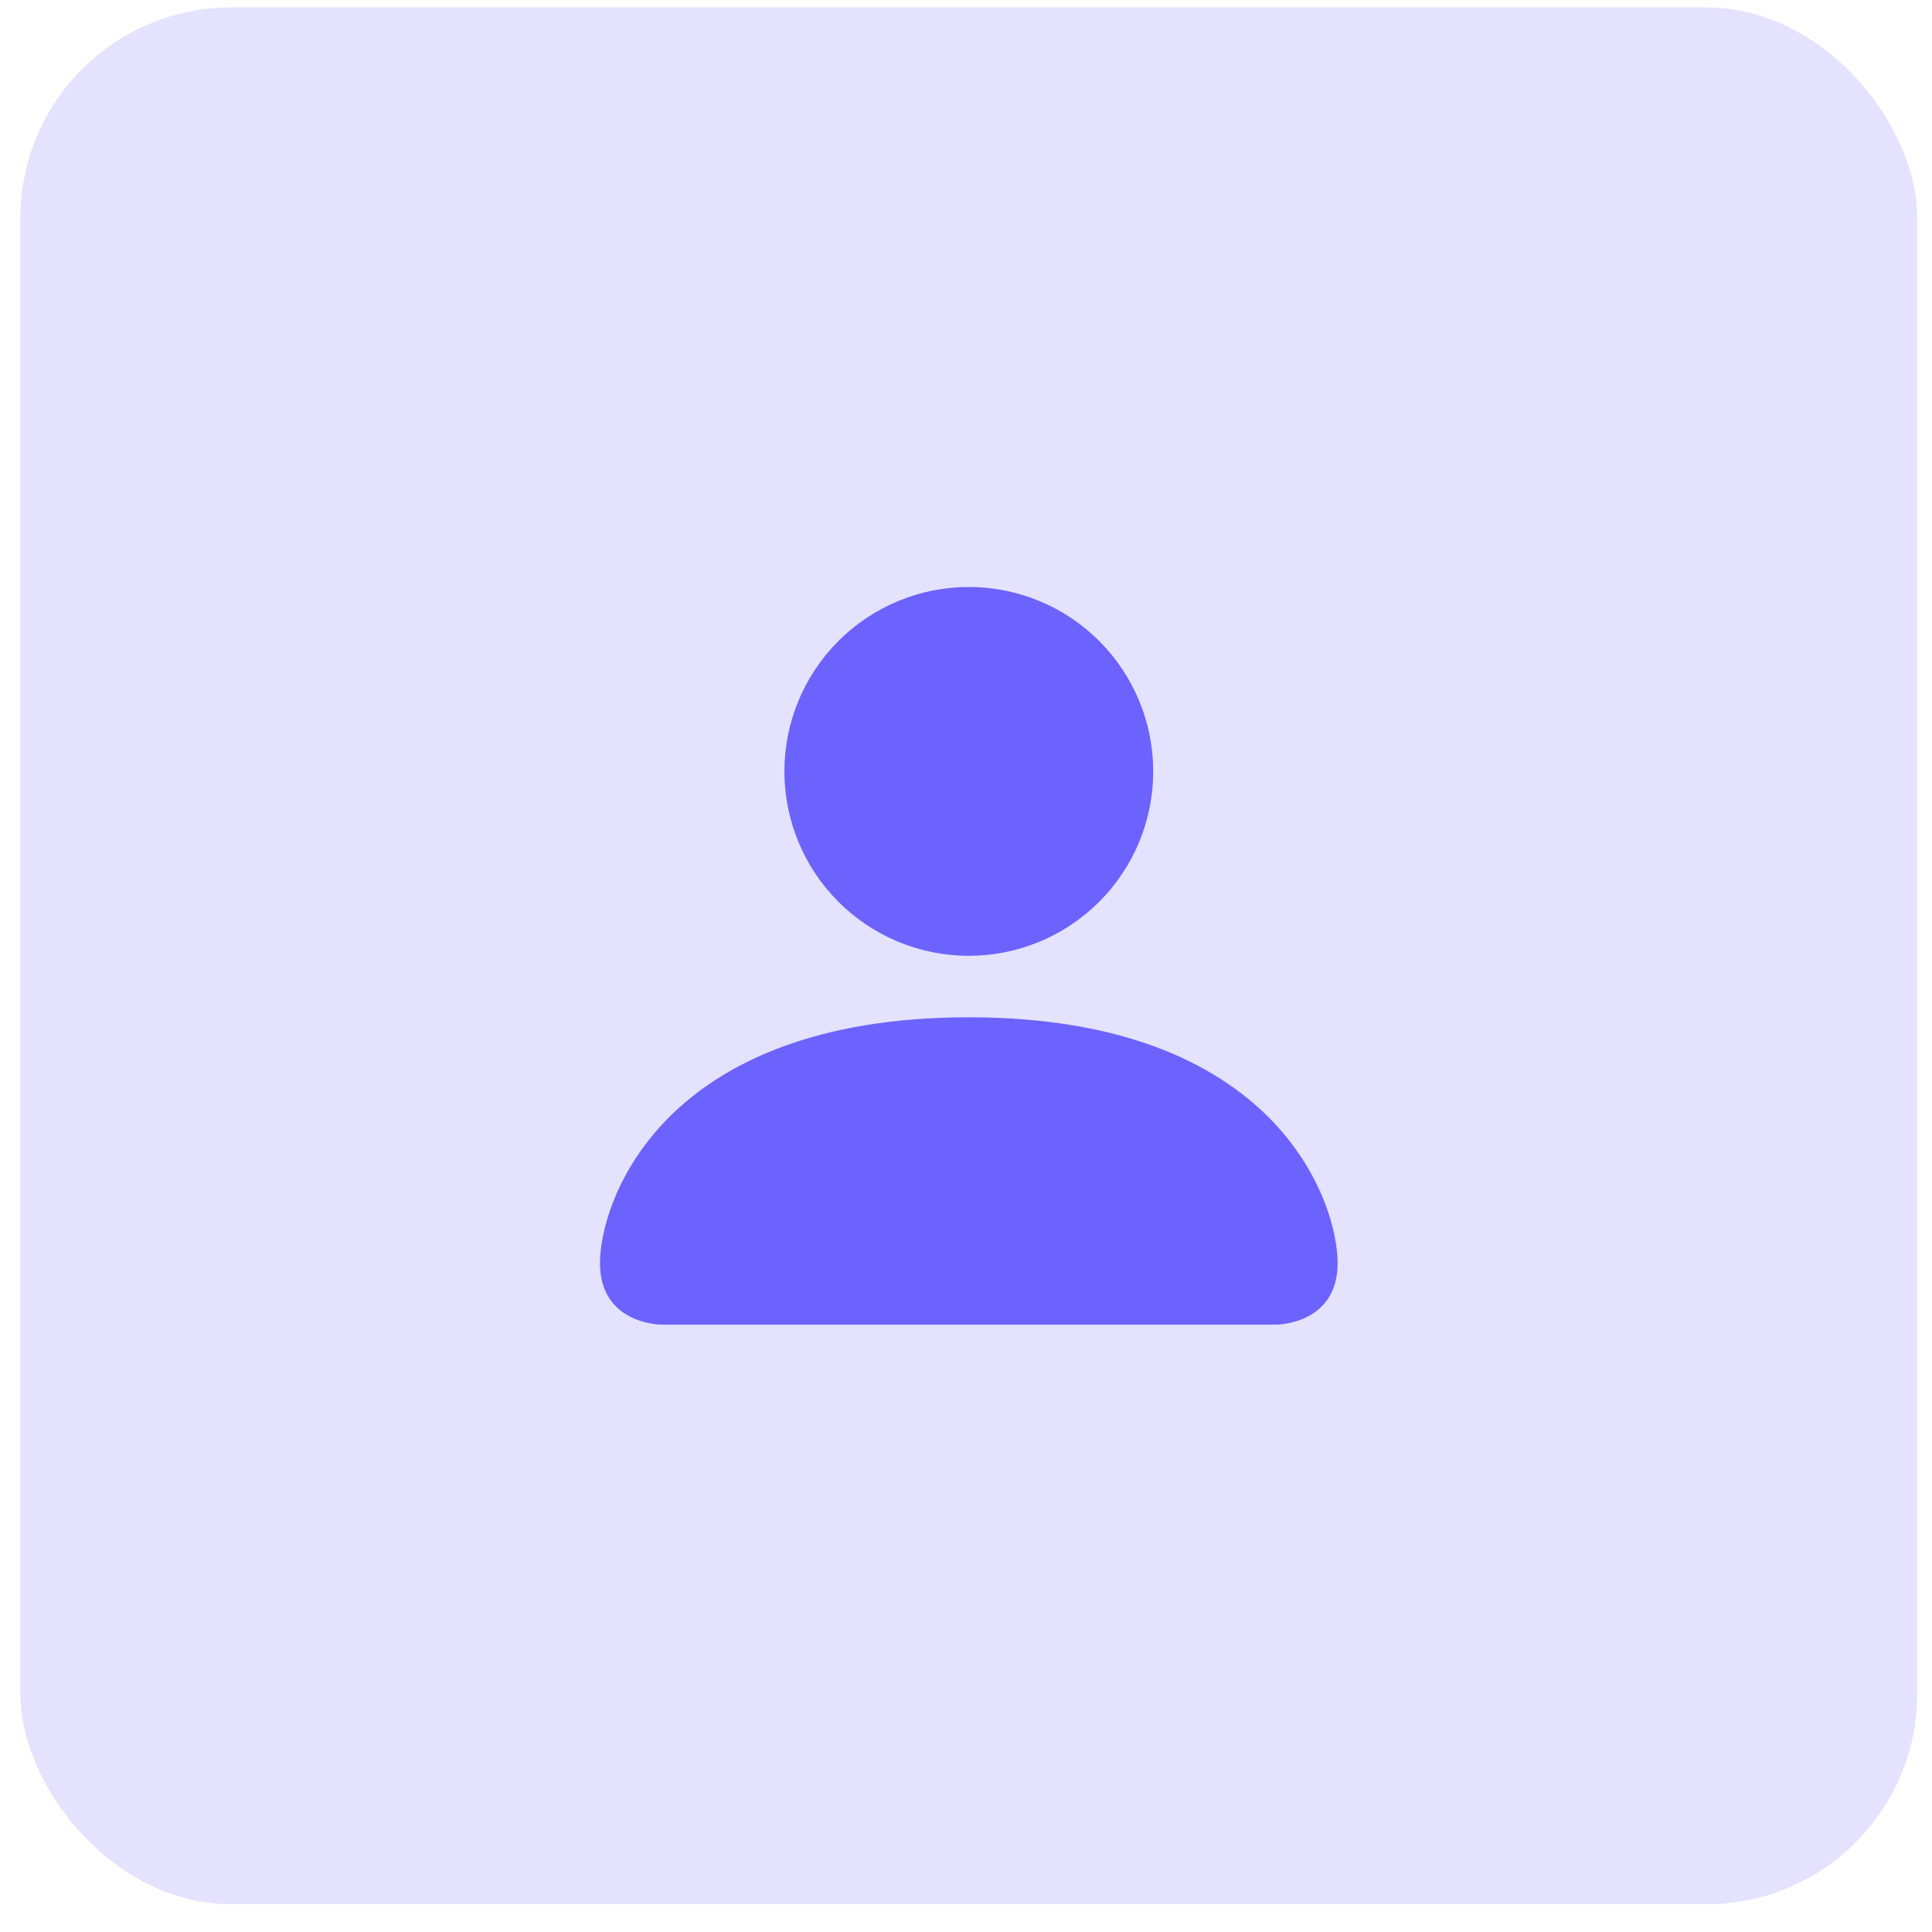 <svg width="55" height="55" viewBox="0 0 55 55" fill="none" xmlns="http://www.w3.org/2000/svg">
<rect x="0.58" y="0.21" width="54" height="54" rx="6" fill="#6C63FF" fill-opacity="0.18"/>
<path d="M18.83 37.71C18.83 37.71 17.08 37.71 17.08 35.96C17.08 34.21 18.83 28.96 27.58 28.96C36.33 28.96 38.08 34.21 38.08 35.96C38.08 37.71 36.33 37.71 36.33 37.71H18.83ZM27.58 27.21C28.972 27.21 30.308 26.657 31.292 25.672C32.277 24.688 32.83 23.353 32.83 21.96C32.83 20.568 32.277 19.233 31.292 18.248C30.308 17.263 28.972 16.71 27.58 16.71C26.188 16.71 24.852 17.263 23.868 18.248C22.883 19.233 22.33 20.568 22.33 21.96C22.33 23.353 22.883 24.688 23.868 25.672C24.852 26.657 26.188 27.21 27.58 27.21Z" fill="#6C63FF"/>
</svg>
